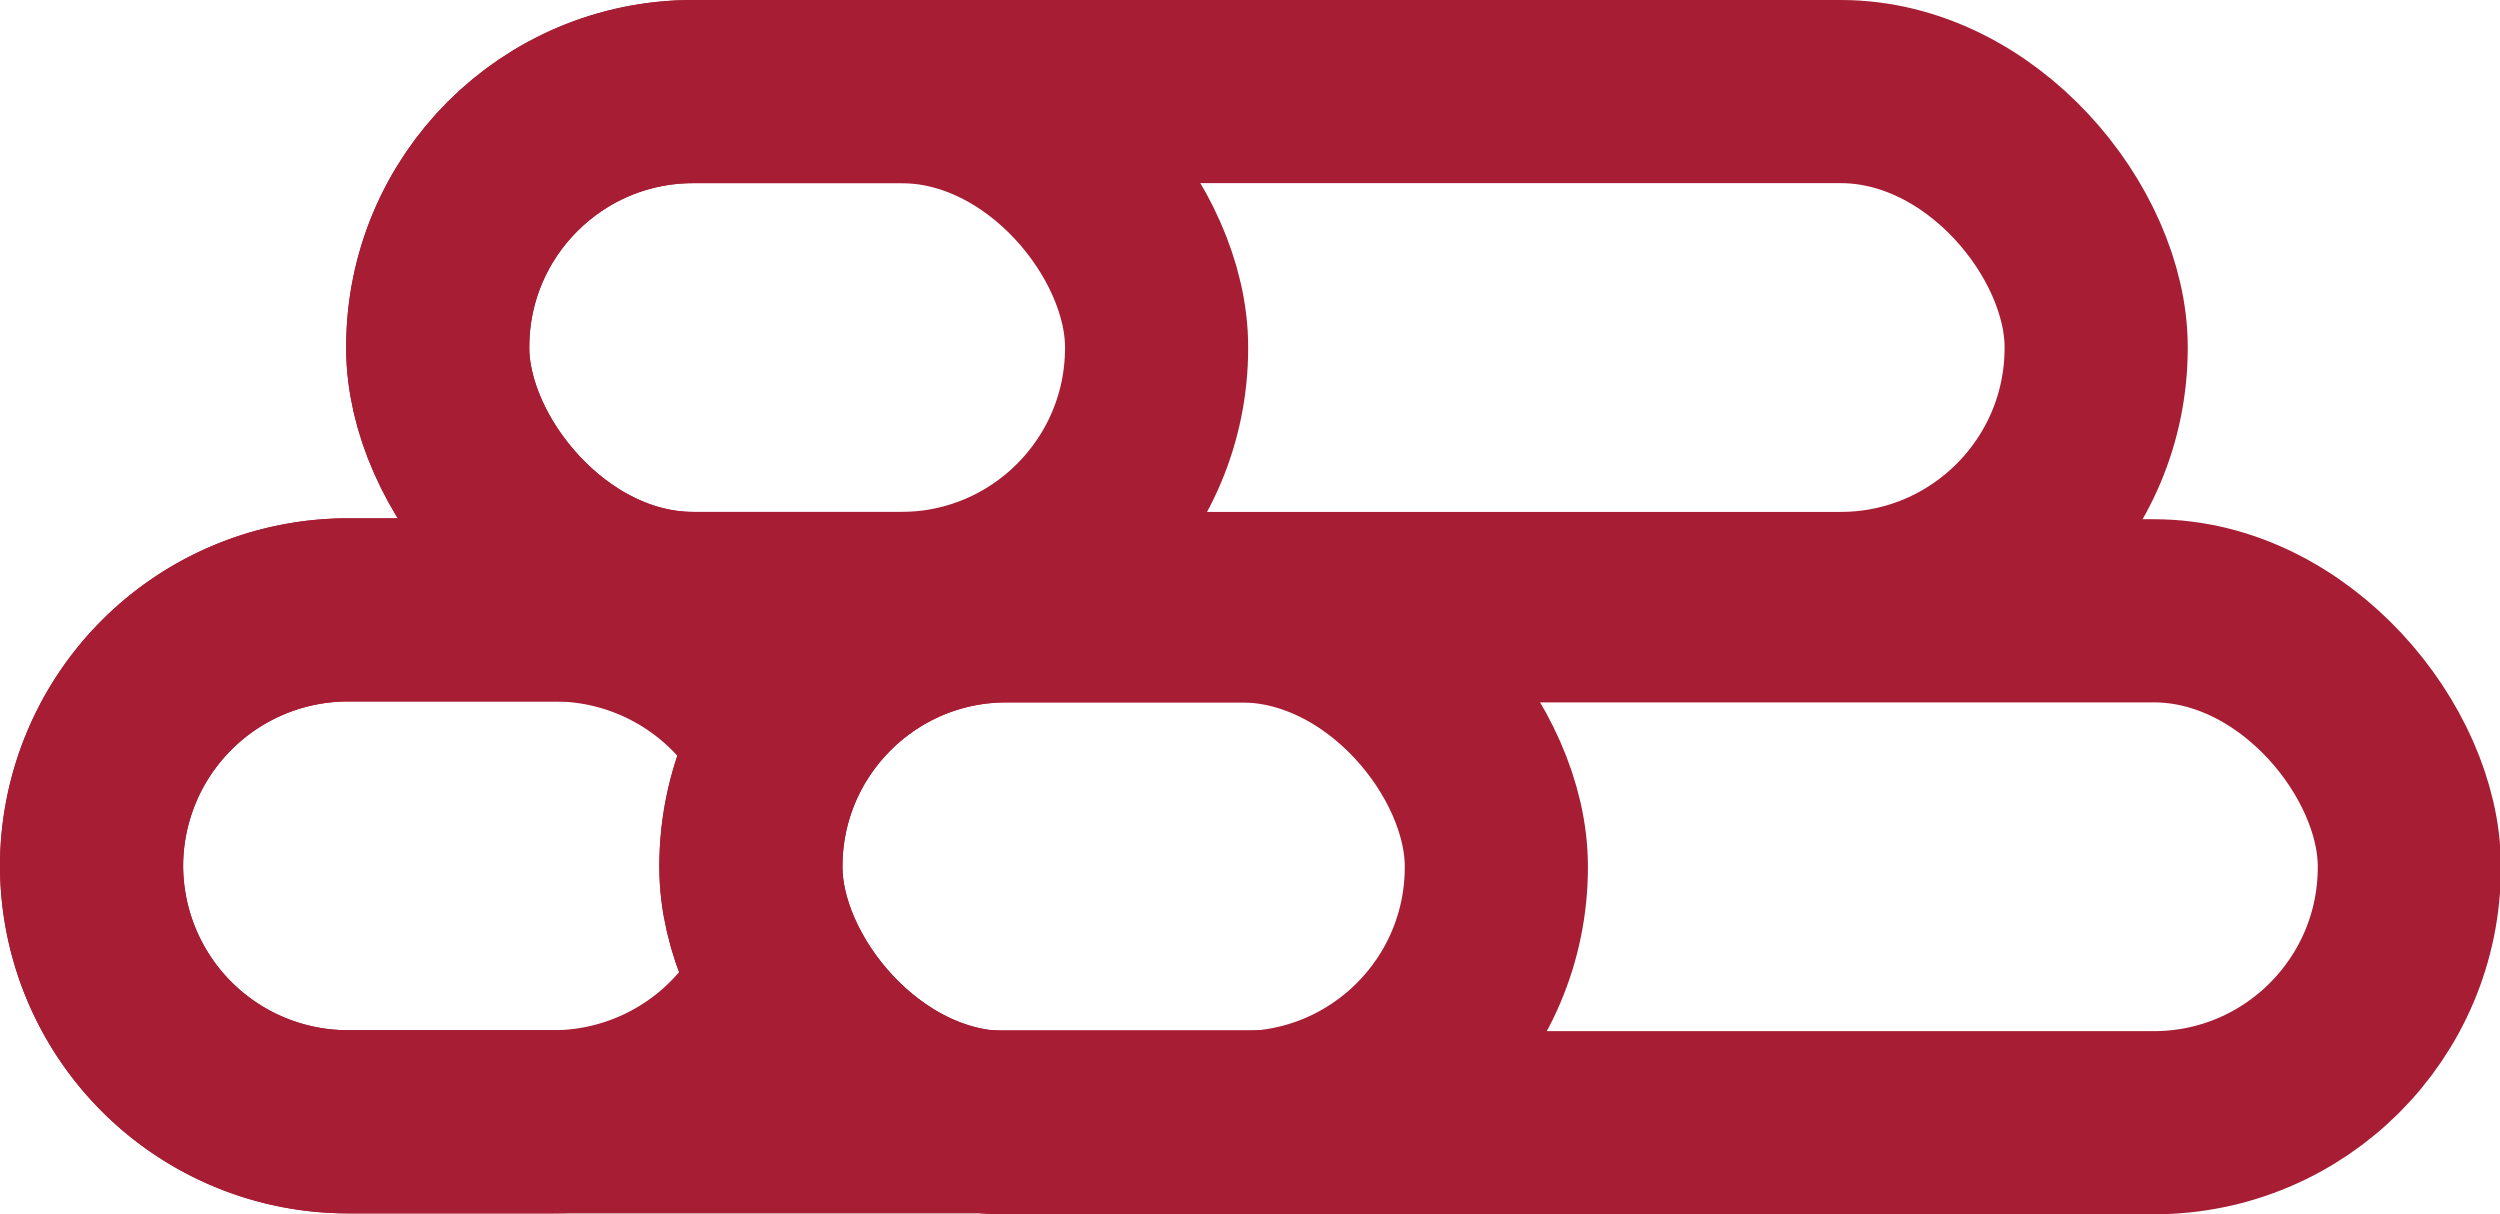 <svg xmlns="http://www.w3.org/2000/svg" width="27.3" height="13.26" viewBox="0 0 27.3 13.26">
  <title>IconFrozen-bliny</title>
  <g>
    <g>
      <rect x="8.2" y="6.67" width="8.14" height="5.59" rx="2.79" stroke-width="2" stroke="#a71d33" stroke-linecap="round" stroke-linejoin="round" fill="none"/>
      <rect x="8.2" y="6.67" width="18.11" height="5.59" rx="2.79" stroke-width="2" stroke="#a71d33" stroke-linecap="round" stroke-linejoin="round" fill="none"/>
    </g>
    <g>
      <rect x="4.78" y="1" width="7.85" height="5.59" rx="2.79" stroke-width="2" stroke="#a71d33" stroke-linecap="round" stroke-linejoin="round" fill="none"/>
      <rect x="4.78" y="1" width="18.11" height="5.59" rx="2.79" stroke-width="2" stroke="#a71d33" stroke-linecap="round" stroke-linejoin="round" fill="none"/>
    </g>
    <g>
      <path d="M32.81-31.25a2.81,2.81,0,0,1-2.42,1.4H28.13a2.8,2.8,0,0,1-2.79-2.8h0a2.8,2.8,0,0,1,2.79-2.79h2.26A2.81,2.81,0,0,1,32.85-34" transform="translate(-24.34 42.1)" fill="none" stroke="#a71d33" stroke-linecap="round" stroke-linejoin="round" stroke-width="2"/>
      <path d="M40.65-29.85H28.13a2.8,2.8,0,0,1-2.79-2.8h0a2.8,2.8,0,0,1,2.79-2.79H40.65" transform="translate(-24.34 42.1)" fill="none" stroke="#a71d33" stroke-linecap="round" stroke-linejoin="round" stroke-width="2"/>
    </g>
  </g>
</svg>
